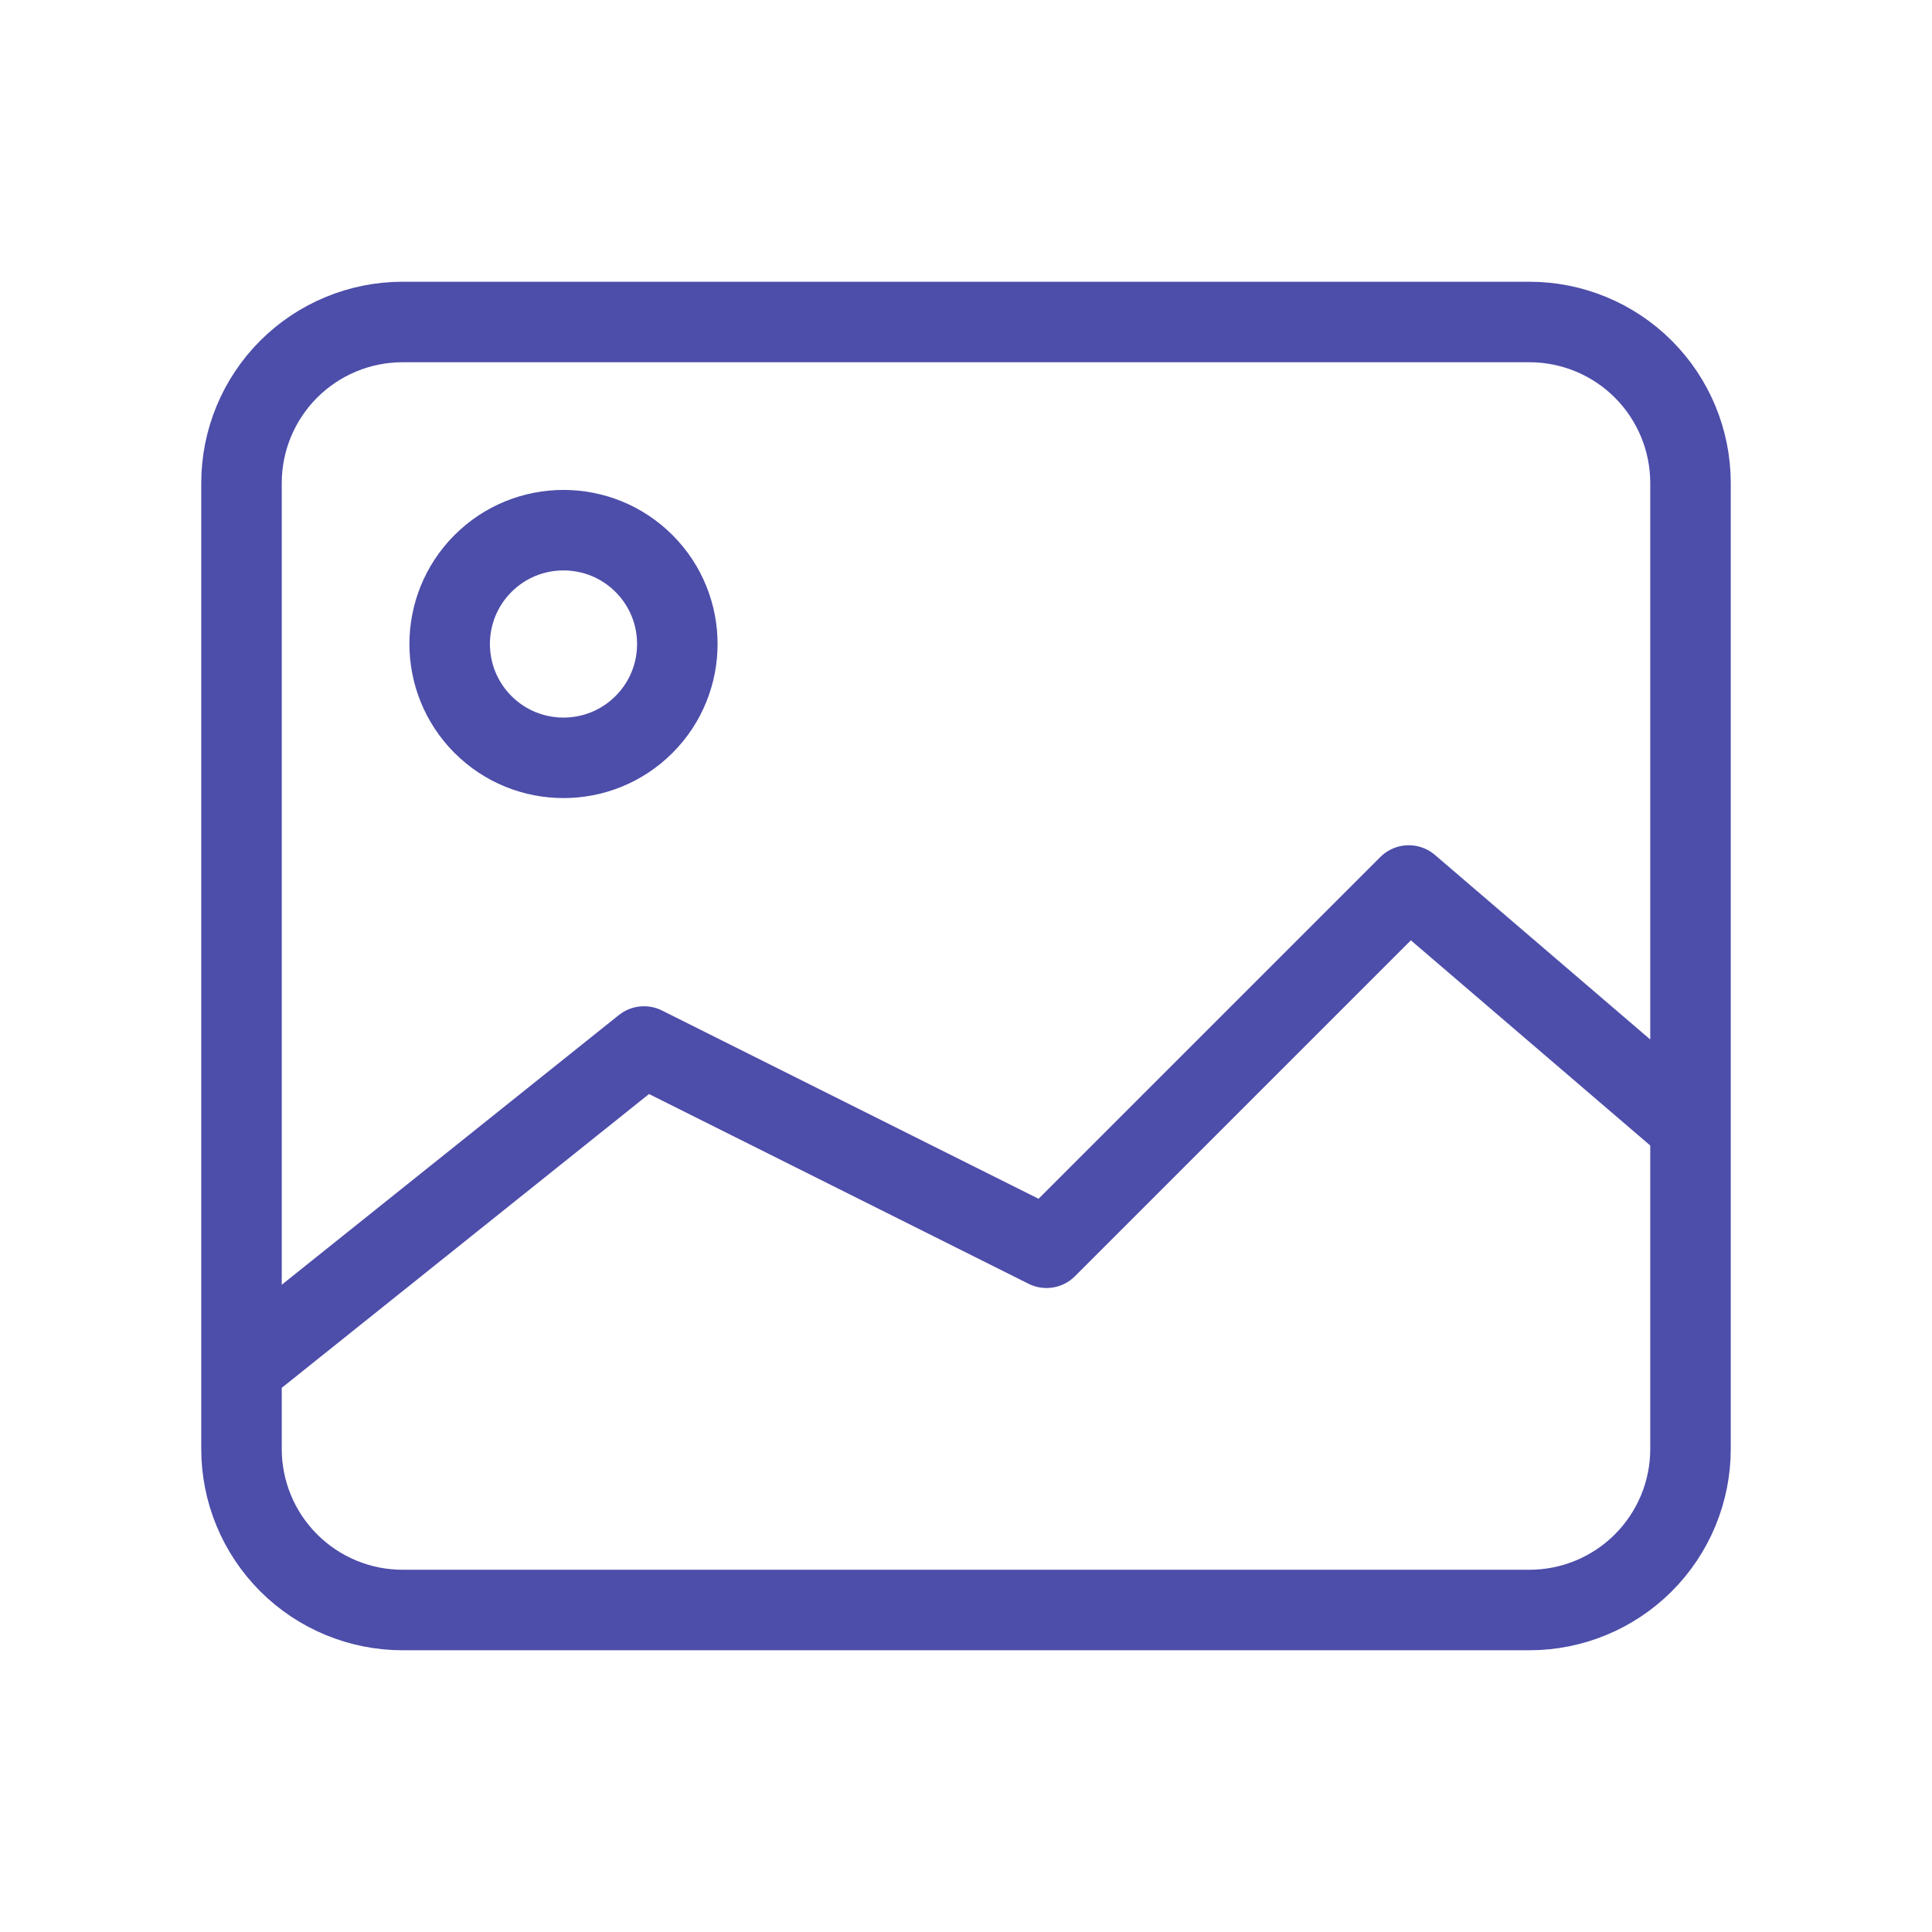 <svg width="24" height="24" viewBox="0 0 24 24" fill="none" xmlns="http://www.w3.org/2000/svg">
<path d="M3 17V18C3 18.53 3.211 19.039 3.586 19.414C3.961 19.789 4.47 20 5 20H6H18H19C19.53 20 20.039 19.789 20.414 19.414C20.789 19.039 21 18.53 21 18V17V14M3 17V11V7V6C3 5.47 3.211 4.961 3.586 4.586C3.961 4.211 4.47 4 5 4H6H18H19C19.53 4 20.039 4.211 20.414 4.586C20.789 4.961 21 5.47 21 6V7V11V14M3 17L8 13L13 15.5L17.5 11L21 14M6 9V9C6.552 9.552 7.448 9.552 8 9V9C8.552 8.448 8.552 7.552 8 7V7C7.448 6.448 6.552 6.448 6 7V7C5.448 7.552 5.448 8.448 6 9Z" stroke="#4D4DAA" stroke-linecap="round" stroke-linejoin="round"/>
</svg>
